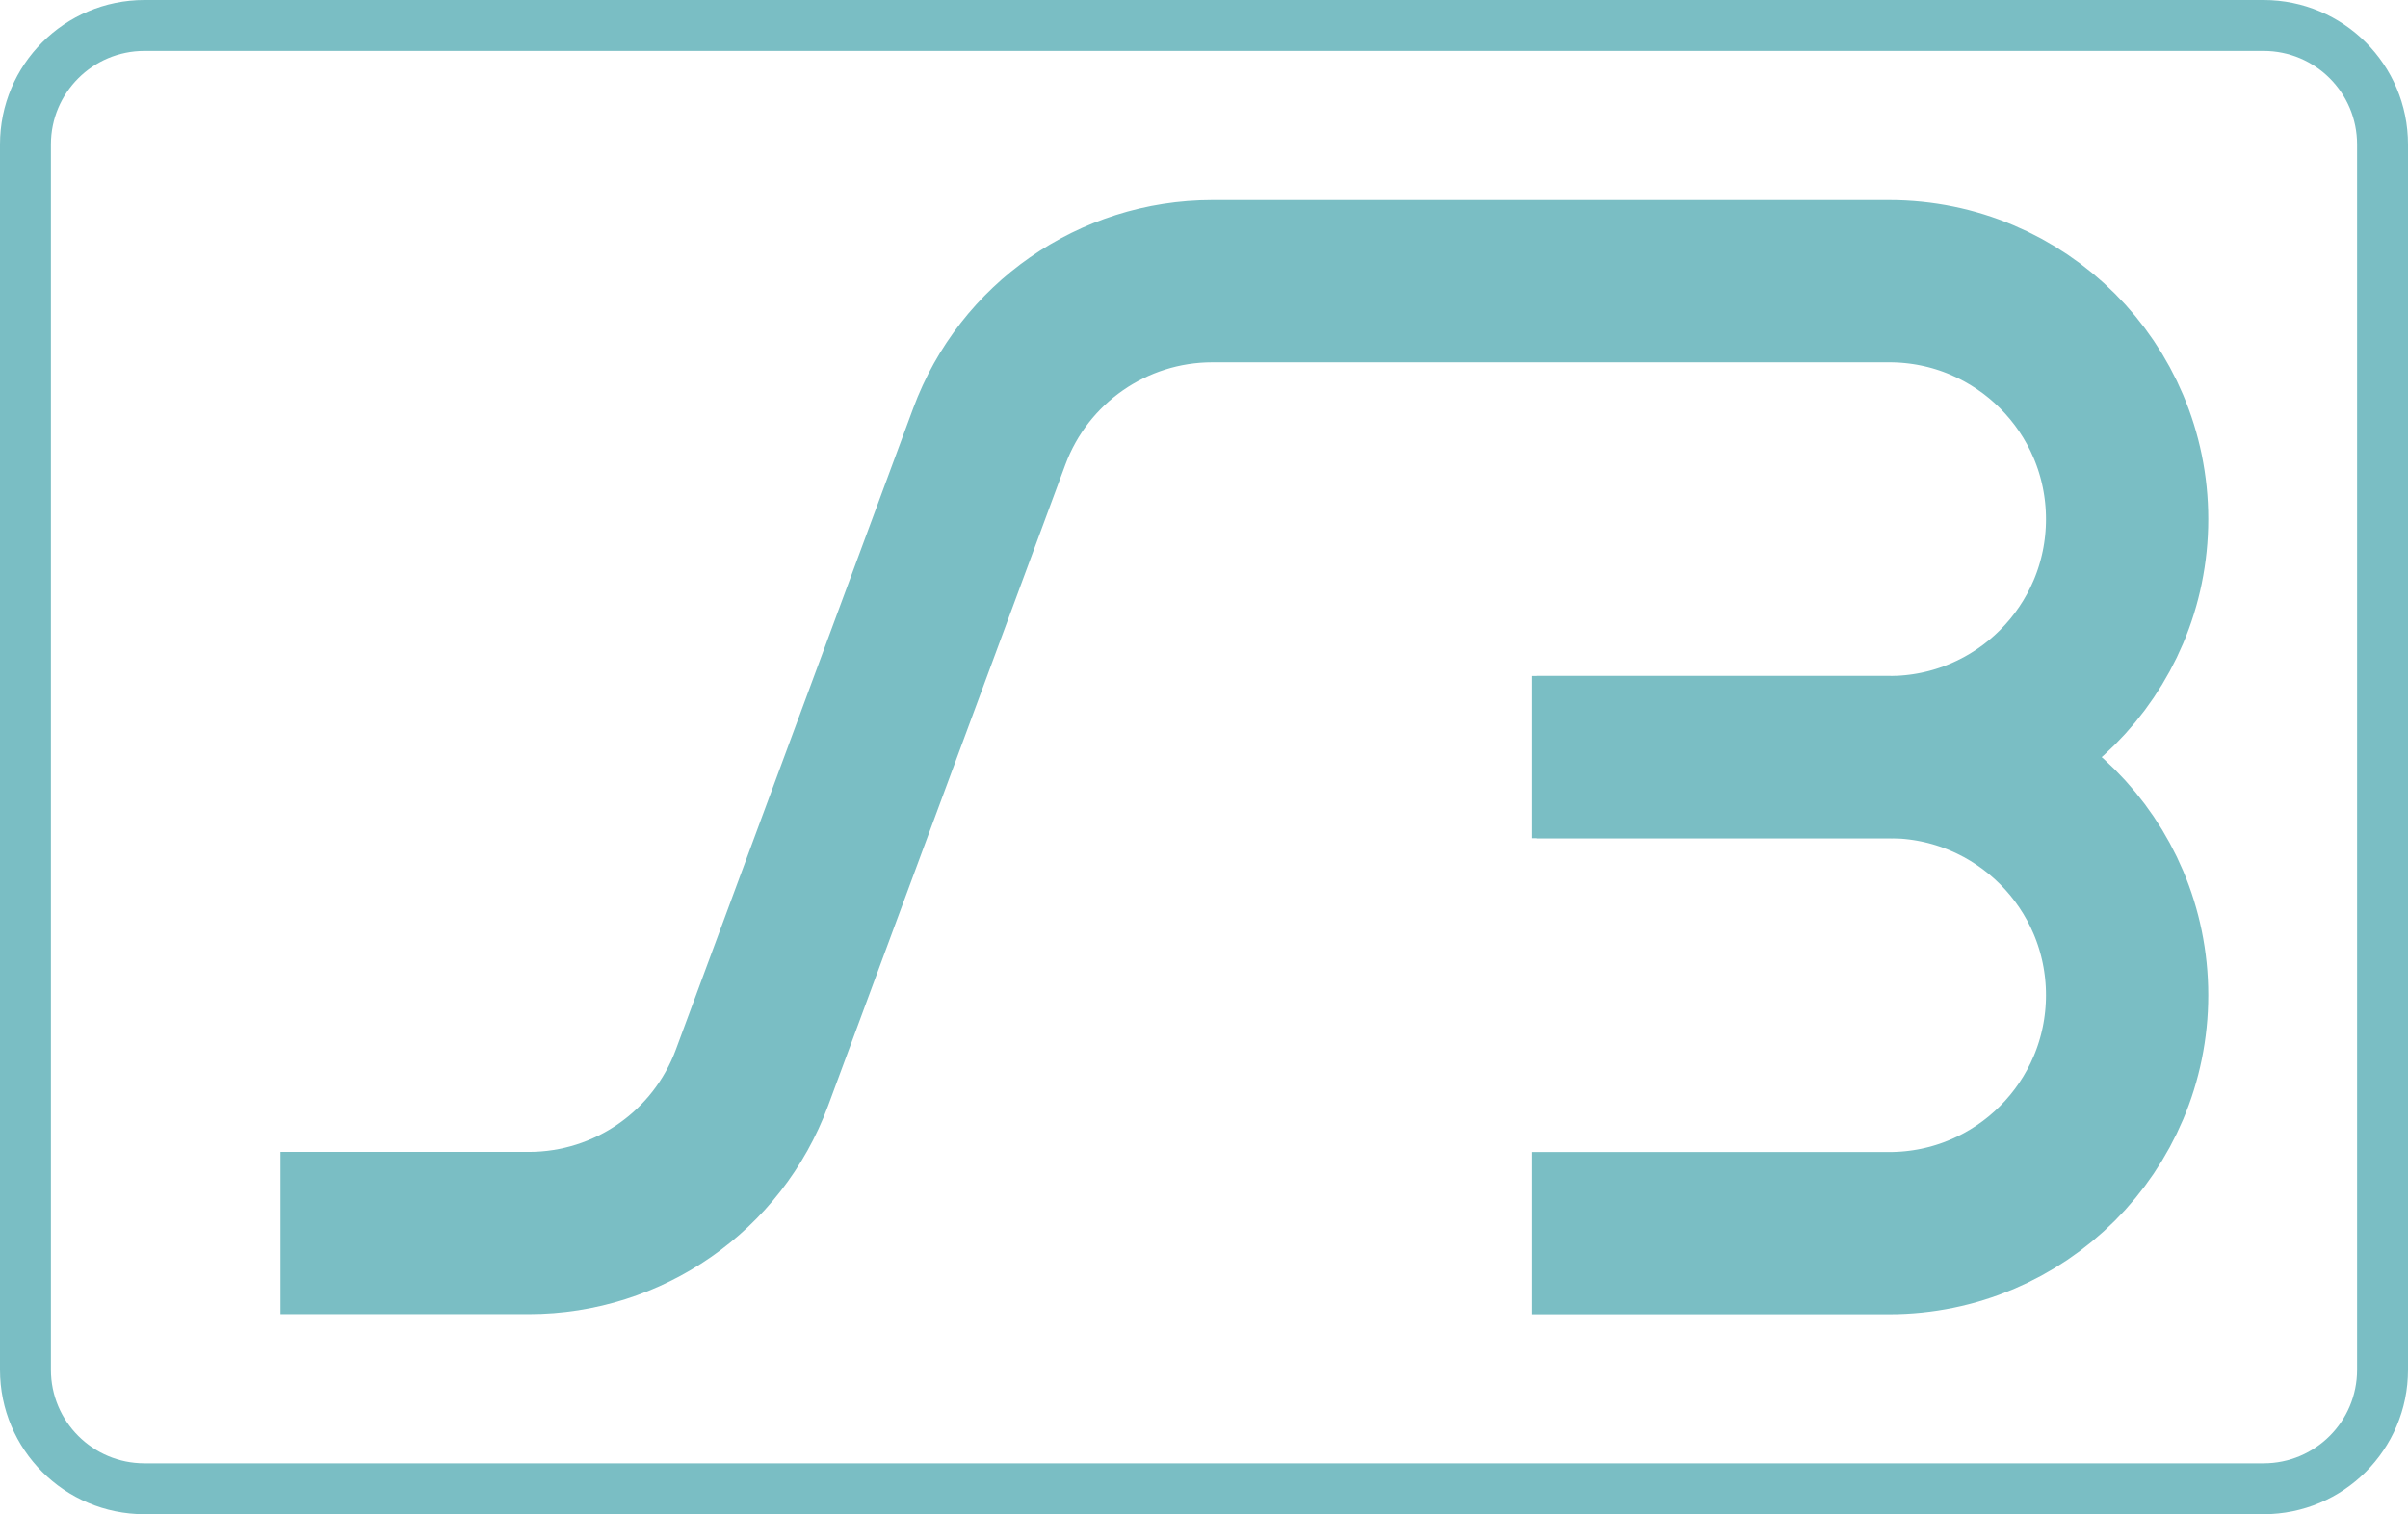 <svg width="10121" height="6365" viewBox="0 0 10121 6365" fill="none" xmlns="http://www.w3.org/2000/svg">
<path d="M107 607C107 330.858 330.858 107 607 107H9514C9790.14 107 10014 330.858 10014 607V5758C10014 6034.14 9790.14 6258 9514 6258H607C330.857 6258 107 6034.14 107 5758V607Z" stroke="#7abec4" stroke-width="214"/>
<path d="M6440.5 3182.5H7940.5C8492.78 3182.5 8940.5 3630.72 8940.5 4183V4183C8940.5 4735.28 8492.78 5183.5 7940.5 5183.5H6440.5" stroke="#7abec4" stroke-width="682"/>
<path d="M1179 5183H2222.77C2641.21 5183 3015.4 4922.47 3160.62 4530.04L4157.88 1834.96C4303.1 1442.53 4677.29 1182 5095.73 1182H7940.5C8492.78 1182 8940.5 1629.97 8940.5 2182.25V2182.25C8940.5 2734.53 8492.78 3182.5 7940.5 3182.5H6460" stroke="#7abec4" stroke-width="682"/>
</svg>
